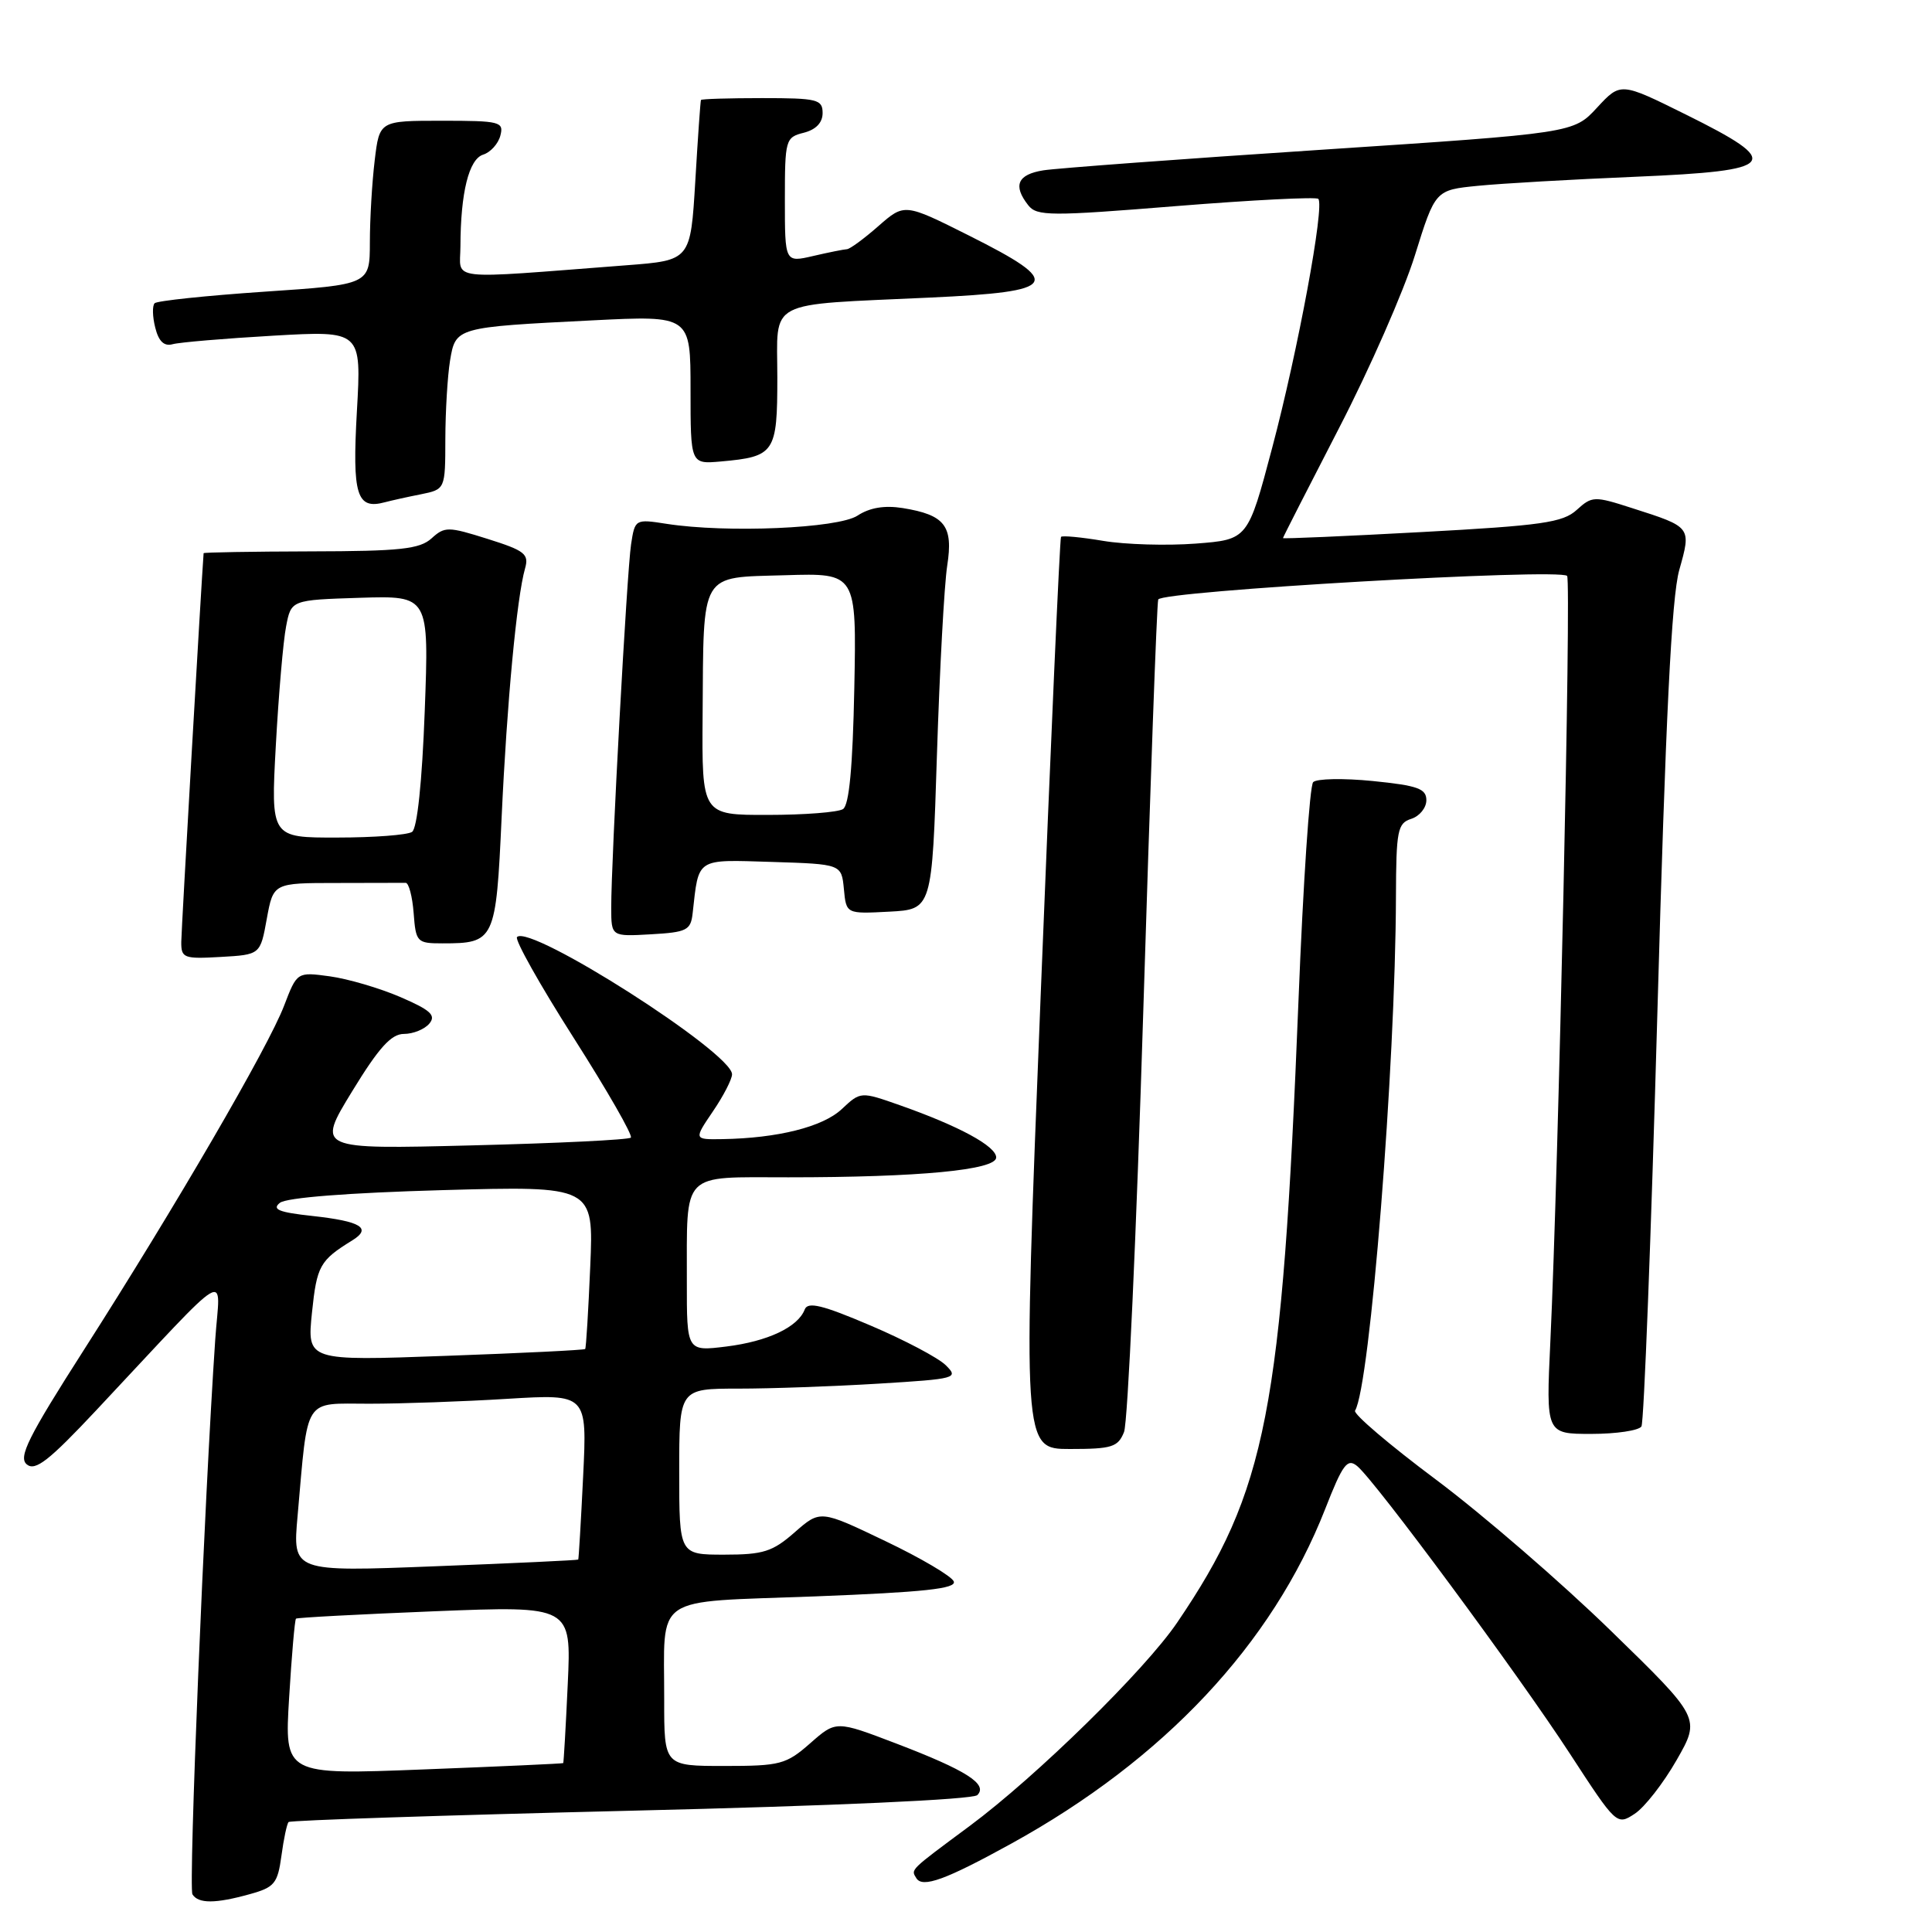 <?xml version="1.0" encoding="UTF-8" standalone="no"?>
<!DOCTYPE svg PUBLIC "-//W3C//DTD SVG 1.1//EN" "http://www.w3.org/Graphics/SVG/1.1/DTD/svg11.dtd" >
<svg xmlns="http://www.w3.org/2000/svg" xmlns:xlink="http://www.w3.org/1999/xlink" version="1.1" viewBox="0 0 256 256">
 <g >
 <path fill="currentColor"
d=" M 33.12 250.98 C 36.37 250.08 36.79 249.57 37.29 245.91 C 37.59 243.67 38.02 241.65 38.24 241.43 C 38.47 241.20 58.87 240.53 83.58 239.93 C 110.43 239.29 128.90 238.45 129.50 237.86 C 130.95 236.42 128.03 234.57 118.74 231.02 C 110.78 227.98 110.78 227.98 107.36 230.99 C 104.16 233.80 103.39 234.00 95.97 234.00 C 88.00 234.00 88.00 234.00 88.01 225.25 C 88.04 211.06 86.14 212.36 108.01 211.53 C 122.45 210.97 126.75 210.51 126.38 209.55 C 126.12 208.87 122.03 206.45 117.29 204.19 C 108.69 200.07 108.69 200.07 105.31 203.03 C 102.37 205.61 101.15 206.00 95.97 206.00 C 90.00 206.00 90.00 206.00 90.00 195.00 C 90.00 184.00 90.00 184.00 97.84 184.00 C 102.16 184.00 110.51 183.70 116.41 183.34 C 126.73 182.71 127.06 182.62 125.32 180.90 C 124.32 179.91 119.82 177.54 115.33 175.63 C 108.96 172.91 107.04 172.45 106.63 173.51 C 105.74 175.85 101.73 177.74 96.25 178.42 C 91.00 179.07 91.00 179.07 91.01 169.78 C 91.04 155.05 90.10 156.00 104.47 156.00 C 121.79 156.00 132.00 155.03 132.00 153.37 C 132.00 151.88 127.10 149.22 119.27 146.46 C 114.04 144.62 114.04 144.62 111.54 146.96 C 109.03 149.32 103.05 150.82 95.71 150.94 C 91.93 151.00 91.93 151.00 94.46 147.27 C 95.86 145.22 97.00 143.00 97.00 142.35 C 97.00 139.48 70.25 122.41 68.51 124.16 C 68.17 124.50 71.54 130.50 76.00 137.50 C 80.46 144.50 83.88 150.46 83.59 150.74 C 83.31 151.03 73.82 151.49 62.52 151.77 C 41.97 152.29 41.97 152.29 46.64 144.64 C 50.20 138.81 51.84 137.00 53.53 137.00 C 54.75 137.00 56.27 136.38 56.89 135.63 C 57.81 134.53 57.05 133.84 53.04 132.11 C 50.30 130.93 46.10 129.70 43.71 129.37 C 39.36 128.78 39.36 128.78 37.64 133.27 C 35.55 138.75 23.22 159.94 11.13 178.85 C 3.72 190.44 2.40 193.09 3.55 194.04 C 4.67 194.97 6.48 193.56 12.77 186.85 C 31.16 167.24 29.14 168.44 28.52 177.50 C 27.07 198.83 24.96 250.13 25.50 251.01 C 26.28 252.26 28.53 252.26 33.12 250.98 Z  M 134.00 244.29 C 154.22 233.15 168.56 217.87 175.59 199.96 C 177.92 194.00 178.53 193.19 179.83 194.26 C 182.19 196.18 201.17 221.85 208.05 232.42 C 214.17 241.82 214.24 241.89 216.60 240.34 C 217.91 239.49 220.41 236.28 222.16 233.22 C 225.34 227.66 225.34 227.66 213.42 216.06 C 206.86 209.67 196.45 200.68 190.29 196.07 C 184.12 191.46 179.29 187.35 179.55 186.92 C 181.53 183.72 184.91 141.27 184.97 118.82 C 185.00 110.03 185.18 109.08 187.00 108.50 C 188.10 108.15 189.00 107.04 189.00 106.03 C 189.00 104.50 187.86 104.09 181.91 103.49 C 178.01 103.10 174.45 103.17 174.00 103.64 C 173.54 104.11 172.67 117.10 172.06 132.50 C 169.88 187.04 167.83 197.56 155.98 215.00 C 151.72 221.28 137.34 235.38 128.49 241.95 C 120.45 247.91 120.69 247.68 121.42 248.87 C 122.24 250.20 125.31 249.08 134.00 244.29 Z  M 148.94 189.75 C 149.44 188.51 150.58 163.43 151.49 134.00 C 152.40 104.58 153.28 80.02 153.47 79.44 C 153.81 78.31 206.60 75.27 207.65 76.31 C 208.22 76.89 206.51 154.88 205.43 177.75 C 204.85 190.00 204.85 190.00 210.86 190.00 C 214.17 190.00 217.16 189.55 217.50 189.01 C 217.83 188.46 218.78 163.82 219.61 134.26 C 220.70 95.14 221.49 79.15 222.51 75.53 C 224.12 69.81 224.15 69.85 216.27 67.33 C 211.25 65.71 210.96 65.72 208.92 67.57 C 207.09 69.24 204.29 69.64 188.40 70.50 C 178.28 71.05 170.00 71.41 170.00 71.30 C 170.00 71.19 173.33 64.67 177.39 56.80 C 181.46 48.94 186.00 38.60 187.48 33.84 C 190.18 25.18 190.18 25.18 195.84 24.62 C 198.95 24.31 208.36 23.77 216.75 23.42 C 235.62 22.62 236.41 21.63 223.37 15.17 C 214.74 10.89 214.74 10.89 211.62 14.26 C 208.50 17.64 208.50 17.64 175.00 19.85 C 156.57 21.06 140.04 22.29 138.25 22.57 C 134.82 23.12 134.19 24.58 136.25 27.20 C 137.39 28.65 139.17 28.66 155.83 27.31 C 165.92 26.50 174.40 26.07 174.68 26.35 C 175.55 27.22 171.99 46.45 168.57 59.34 C 165.35 71.50 165.35 71.50 158.43 72.03 C 154.62 72.32 149.11 72.16 146.19 71.67 C 143.27 71.18 140.75 70.94 140.59 71.14 C 140.43 71.34 139.22 98.61 137.90 131.75 C 135.50 192.00 135.50 192.00 141.77 192.00 C 147.34 192.00 148.14 191.75 148.94 189.75 Z  M 35.35 121.75 C 36.22 117.00 36.22 117.00 44.61 117.00 C 49.22 117.00 53.34 116.99 53.75 116.98 C 54.16 116.97 54.64 118.77 54.81 120.98 C 55.10 124.85 55.25 125.00 58.62 125.00 C 65.56 125.00 65.72 124.67 66.47 108.27 C 67.17 93.07 68.48 79.15 69.57 75.33 C 70.12 73.41 69.54 72.96 64.62 71.41 C 59.38 69.76 58.93 69.75 57.18 71.34 C 55.61 72.76 53.01 73.04 41.15 73.06 C 33.37 73.08 26.99 73.19 26.98 73.30 C 26.69 77.02 24.03 123.21 24.02 124.80 C 24.00 126.95 24.35 127.08 29.24 126.80 C 34.49 126.50 34.49 126.50 35.35 121.75 Z  M 91.78 121.00 C 92.61 113.59 92.13 113.90 102.28 114.21 C 111.50 114.50 111.50 114.50 111.82 117.80 C 112.13 121.10 112.13 121.10 117.82 120.80 C 123.50 120.50 123.50 120.50 124.15 100.00 C 124.51 88.72 125.12 77.46 125.51 74.96 C 126.33 69.67 125.22 68.23 119.61 67.32 C 117.21 66.94 115.25 67.26 113.63 68.32 C 111.04 70.02 96.27 70.65 88.32 69.41 C 84.17 68.76 84.13 68.79 83.62 72.13 C 83.07 75.73 80.98 113.94 80.99 120.30 C 81.00 124.10 81.00 124.10 86.25 123.80 C 91.01 123.53 91.53 123.27 91.78 121.00 Z  M 55.75 65.50 C 59.00 64.84 59.00 64.84 59.01 58.17 C 59.02 54.50 59.30 49.84 59.63 47.80 C 60.37 43.36 60.37 43.36 78.50 42.45 C 91.50 41.80 91.50 41.80 91.50 51.65 C 91.50 61.50 91.50 61.50 95.50 61.15 C 102.67 60.51 103.00 60.02 103.00 50.01 C 103.00 39.53 101.22 40.46 123.25 39.43 C 140.38 38.64 141.05 37.56 128.39 31.21 C 119.85 26.93 119.85 26.93 116.39 29.96 C 114.49 31.63 112.61 33.01 112.22 33.02 C 111.82 33.04 109.81 33.44 107.75 33.92 C 104.00 34.79 104.00 34.79 104.00 26.50 C 104.00 18.50 104.08 18.20 106.50 17.59 C 108.11 17.18 109.00 16.26 109.00 14.98 C 109.00 13.17 108.31 13.00 101.00 13.00 C 96.60 13.00 92.94 13.11 92.88 13.25 C 92.81 13.39 92.47 18.22 92.13 24.00 C 91.50 34.50 91.50 34.50 83.00 35.15 C 58.72 37.01 61.00 37.27 61.01 32.63 C 61.03 25.52 62.13 21.09 64.02 20.49 C 64.99 20.19 66.02 19.05 66.30 17.97 C 66.78 16.13 66.27 16.00 58.55 16.00 C 50.28 16.00 50.28 16.00 49.65 21.25 C 49.30 24.14 49.01 29.02 49.01 32.11 C 49.00 37.71 49.00 37.71 35.04 38.65 C 27.36 39.17 20.81 39.86 20.49 40.18 C 20.17 40.50 20.20 41.96 20.57 43.41 C 21.02 45.23 21.74 45.92 22.87 45.61 C 23.76 45.36 29.76 44.85 36.20 44.48 C 47.90 43.81 47.90 43.81 47.29 54.50 C 46.66 65.63 47.26 67.56 51.00 66.55 C 51.83 66.33 53.96 65.85 55.75 65.50 Z  M 38.31 224.96 C 38.65 219.33 39.06 214.62 39.22 214.48 C 39.37 214.34 47.65 213.90 57.60 213.50 C 75.71 212.78 75.71 212.78 75.23 223.14 C 74.97 228.84 74.69 233.56 74.63 233.62 C 74.56 233.69 66.22 234.07 56.09 234.46 C 37.69 235.18 37.69 235.18 38.31 224.96 Z  M 39.43 200.89 C 40.85 184.86 40.12 186.00 48.93 186.00 C 53.20 186.00 61.44 185.71 67.24 185.35 C 77.80 184.71 77.80 184.71 77.27 195.60 C 76.98 201.60 76.68 206.57 76.62 206.65 C 76.55 206.74 68.01 207.14 57.63 207.54 C 38.77 208.28 38.77 208.28 39.43 200.89 Z  M 41.34 173.91 C 41.98 167.72 42.38 167.01 46.66 164.37 C 49.32 162.73 47.85 161.83 41.38 161.12 C 36.94 160.64 35.99 160.25 37.09 159.38 C 37.96 158.69 46.15 158.05 58.58 157.70 C 78.67 157.14 78.67 157.14 78.21 167.82 C 77.96 173.69 77.66 178.61 77.54 178.75 C 77.43 178.89 69.09 179.30 59.01 179.66 C 40.68 180.33 40.68 180.33 41.34 173.91 Z  M 36.55 98.75 C 36.92 92.01 37.53 84.92 37.91 83.00 C 38.58 79.50 38.58 79.50 47.72 79.21 C 56.85 78.93 56.85 78.93 56.28 94.21 C 55.93 103.62 55.28 109.78 54.60 110.23 C 54.00 110.64 49.54 110.98 44.69 110.98 C 35.88 111.00 35.88 111.00 36.55 98.75 Z  M 93.10 94.75 C 93.24 75.54 92.64 76.56 104.04 76.22 C 113.50 75.93 113.50 75.93 113.20 91.19 C 112.99 101.66 112.52 106.69 111.70 107.21 C 111.04 107.63 106.56 107.98 101.75 107.98 C 93.00 108.00 93.00 108.00 93.10 94.75 Z "/>
</g>
</svg>